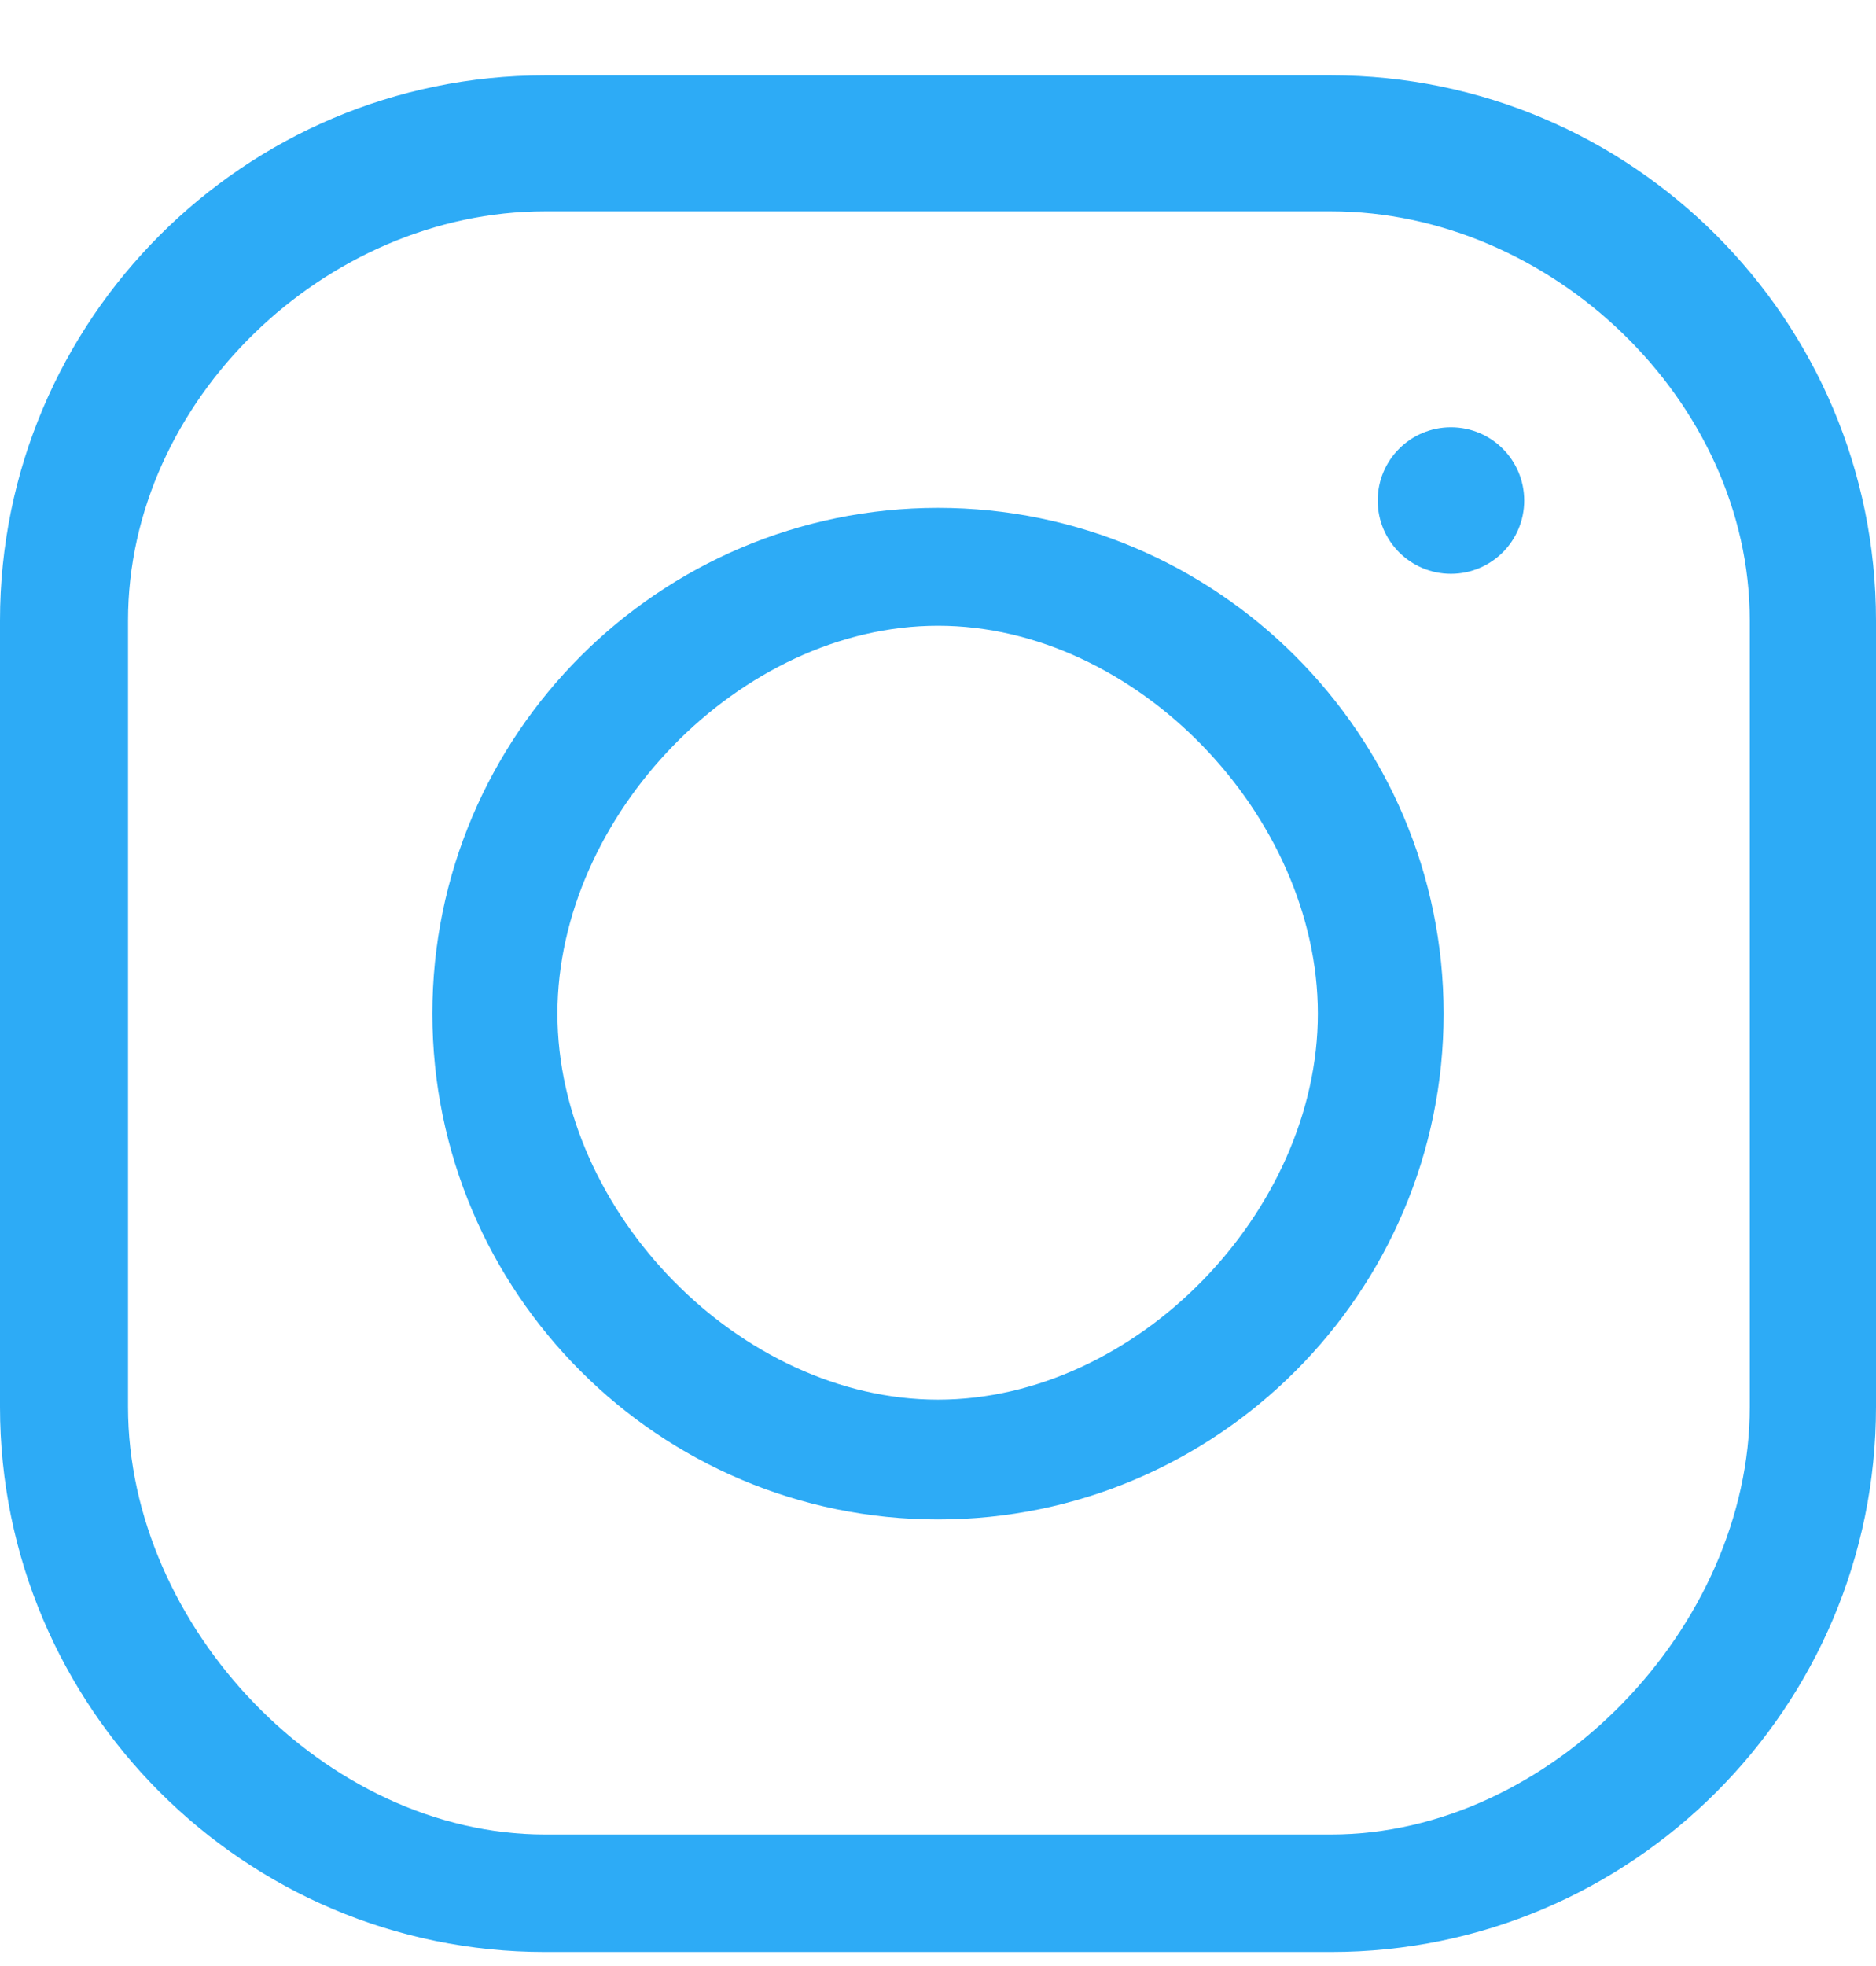 <svg width="21" height="22" viewBox="0 0 21 22" fill="none" xmlns="http://www.w3.org/2000/svg">
<path d="M14.9 0.843H6.1C2.737 0.843 0 3.58 0 6.943V15.743C0 19.107 2.737 21.843 6.1 21.843H14.9C18.264 21.843 21 19.107 21 15.743V6.943C21 3.58 18.264 0.843 14.9 0.843ZM19.587 15.743C19.587 18.202 17.359 20.528 14.9 20.528C12.441 20.528 8.559 20.528 6.1 20.528C3.641 20.528 1.433 18.202 1.433 15.743V6.943C1.433 4.484 3.641 2.365 6.1 2.365H14.9C17.359 2.365 19.587 4.484 19.587 6.943C19.587 9.402 19.587 13.284 19.587 15.743Z" fill="#2DABF6"/>
<path d="M10.5 5.683C7.379 5.683 4.84 8.222 4.84 11.343C4.84 14.464 7.379 17.003 10.5 17.003C13.621 17.003 16.16 14.464 16.16 11.343C16.16 8.222 13.621 5.683 10.5 5.683ZM10.5 15.662C8.284 15.662 6.24 13.559 6.24 11.343C6.24 9.127 8.284 7.002 10.5 7.002C12.716 7.002 14.752 9.127 14.752 11.343C14.752 13.559 12.716 15.662 10.5 15.662Z" fill="#2DABF6"/>
<path d="M16.242 6.421C16.695 6.421 17.062 6.054 17.062 5.601C17.062 5.148 16.695 4.781 16.242 4.781C15.789 4.781 15.422 5.148 15.422 5.601C15.422 6.054 15.789 6.421 16.242 6.421Z" fill="#2DABF6"/>
</svg>
